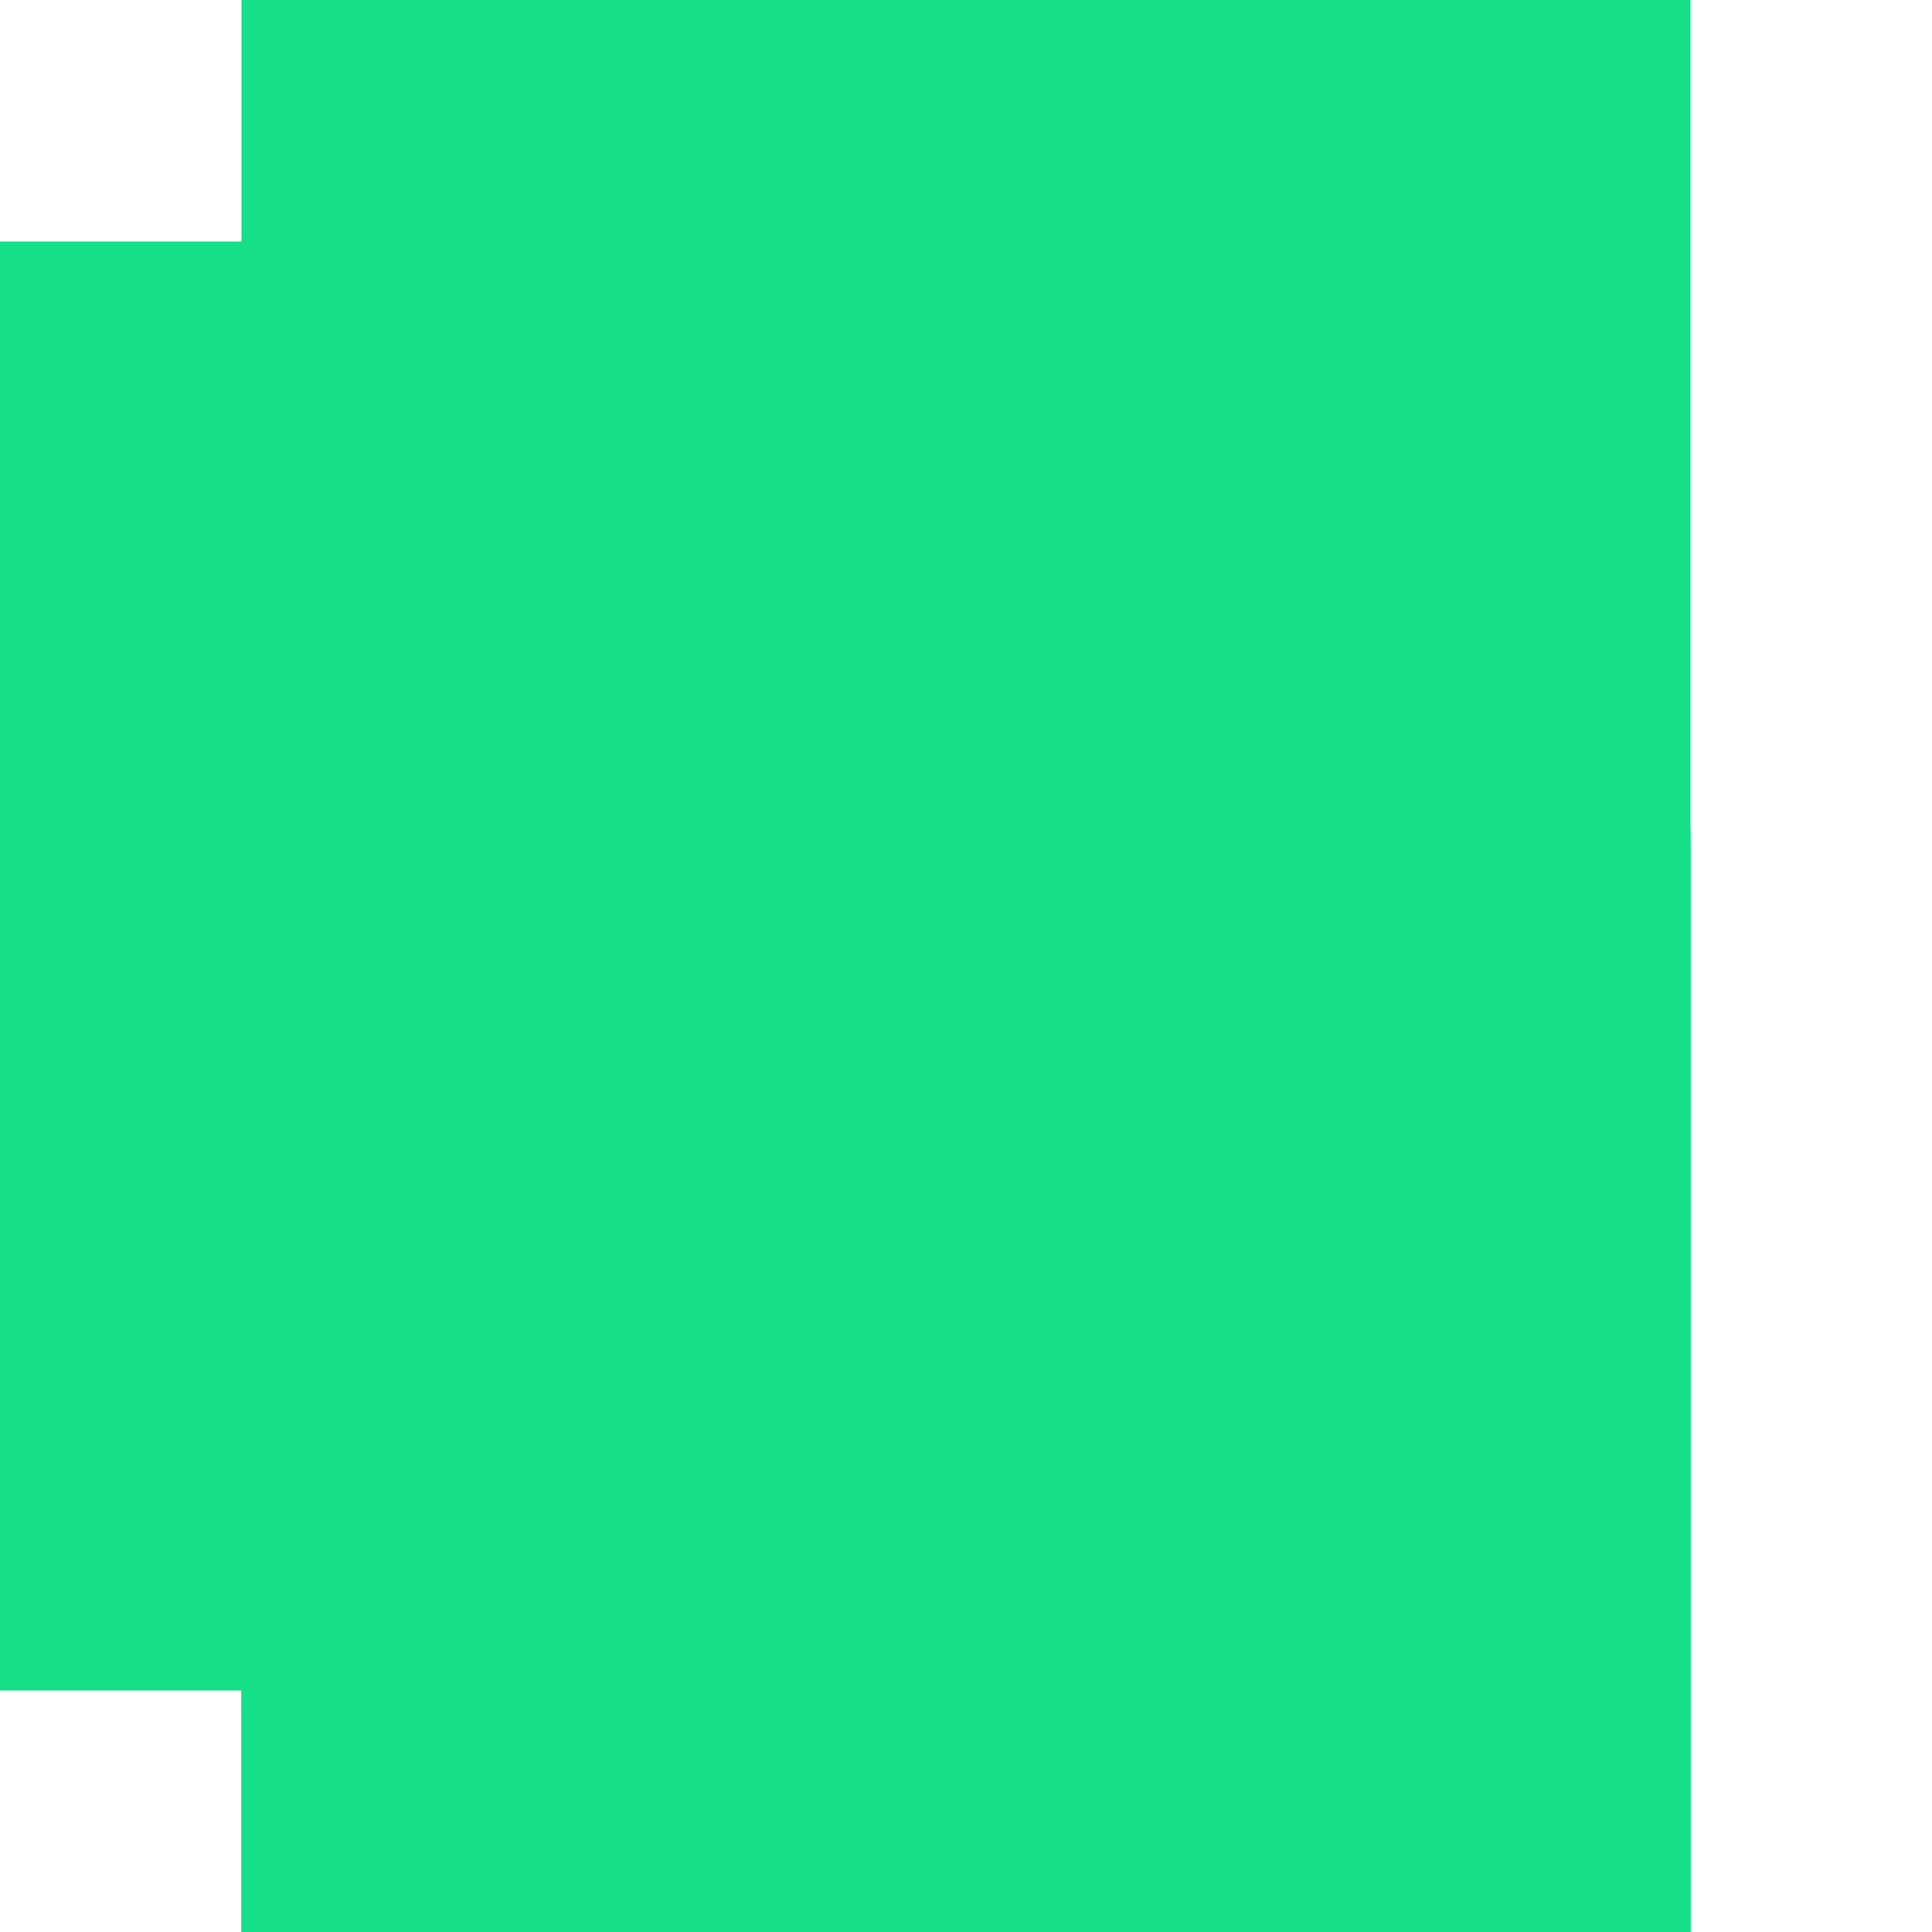 <svg width="64" height="64" viewBox="0 0 64 64" fill="none" xmlns="http://www.w3.org/2000/svg">
<rect x="0" y="0" width="64" height="64" fill="#333333" stroke="none"/>
<g id="path" clip-path="url(#clip0_92_1152)">
<rect width="64" height="64" fill="white"/>
<rect id="straight" x="56" y="64" width="48" height="64" transform="rotate(-180 56 64)" fill="#15E087"/>
<g id="curve">
<path d="M36 8C47.046 8 56 16.954 56 28V56L0 56L2.09815e-06 8L36 8Z" fill="#15E087"/>
<path d="M56 64L8 64L8 56L56 56L56 64Z" fill="#15E087"/>
</g>
</g>
<defs>
<clipPath id="clip0_92_1152">
<rect width="64" height="64" fill="white"/>
</clipPath>
</defs>
</svg>
